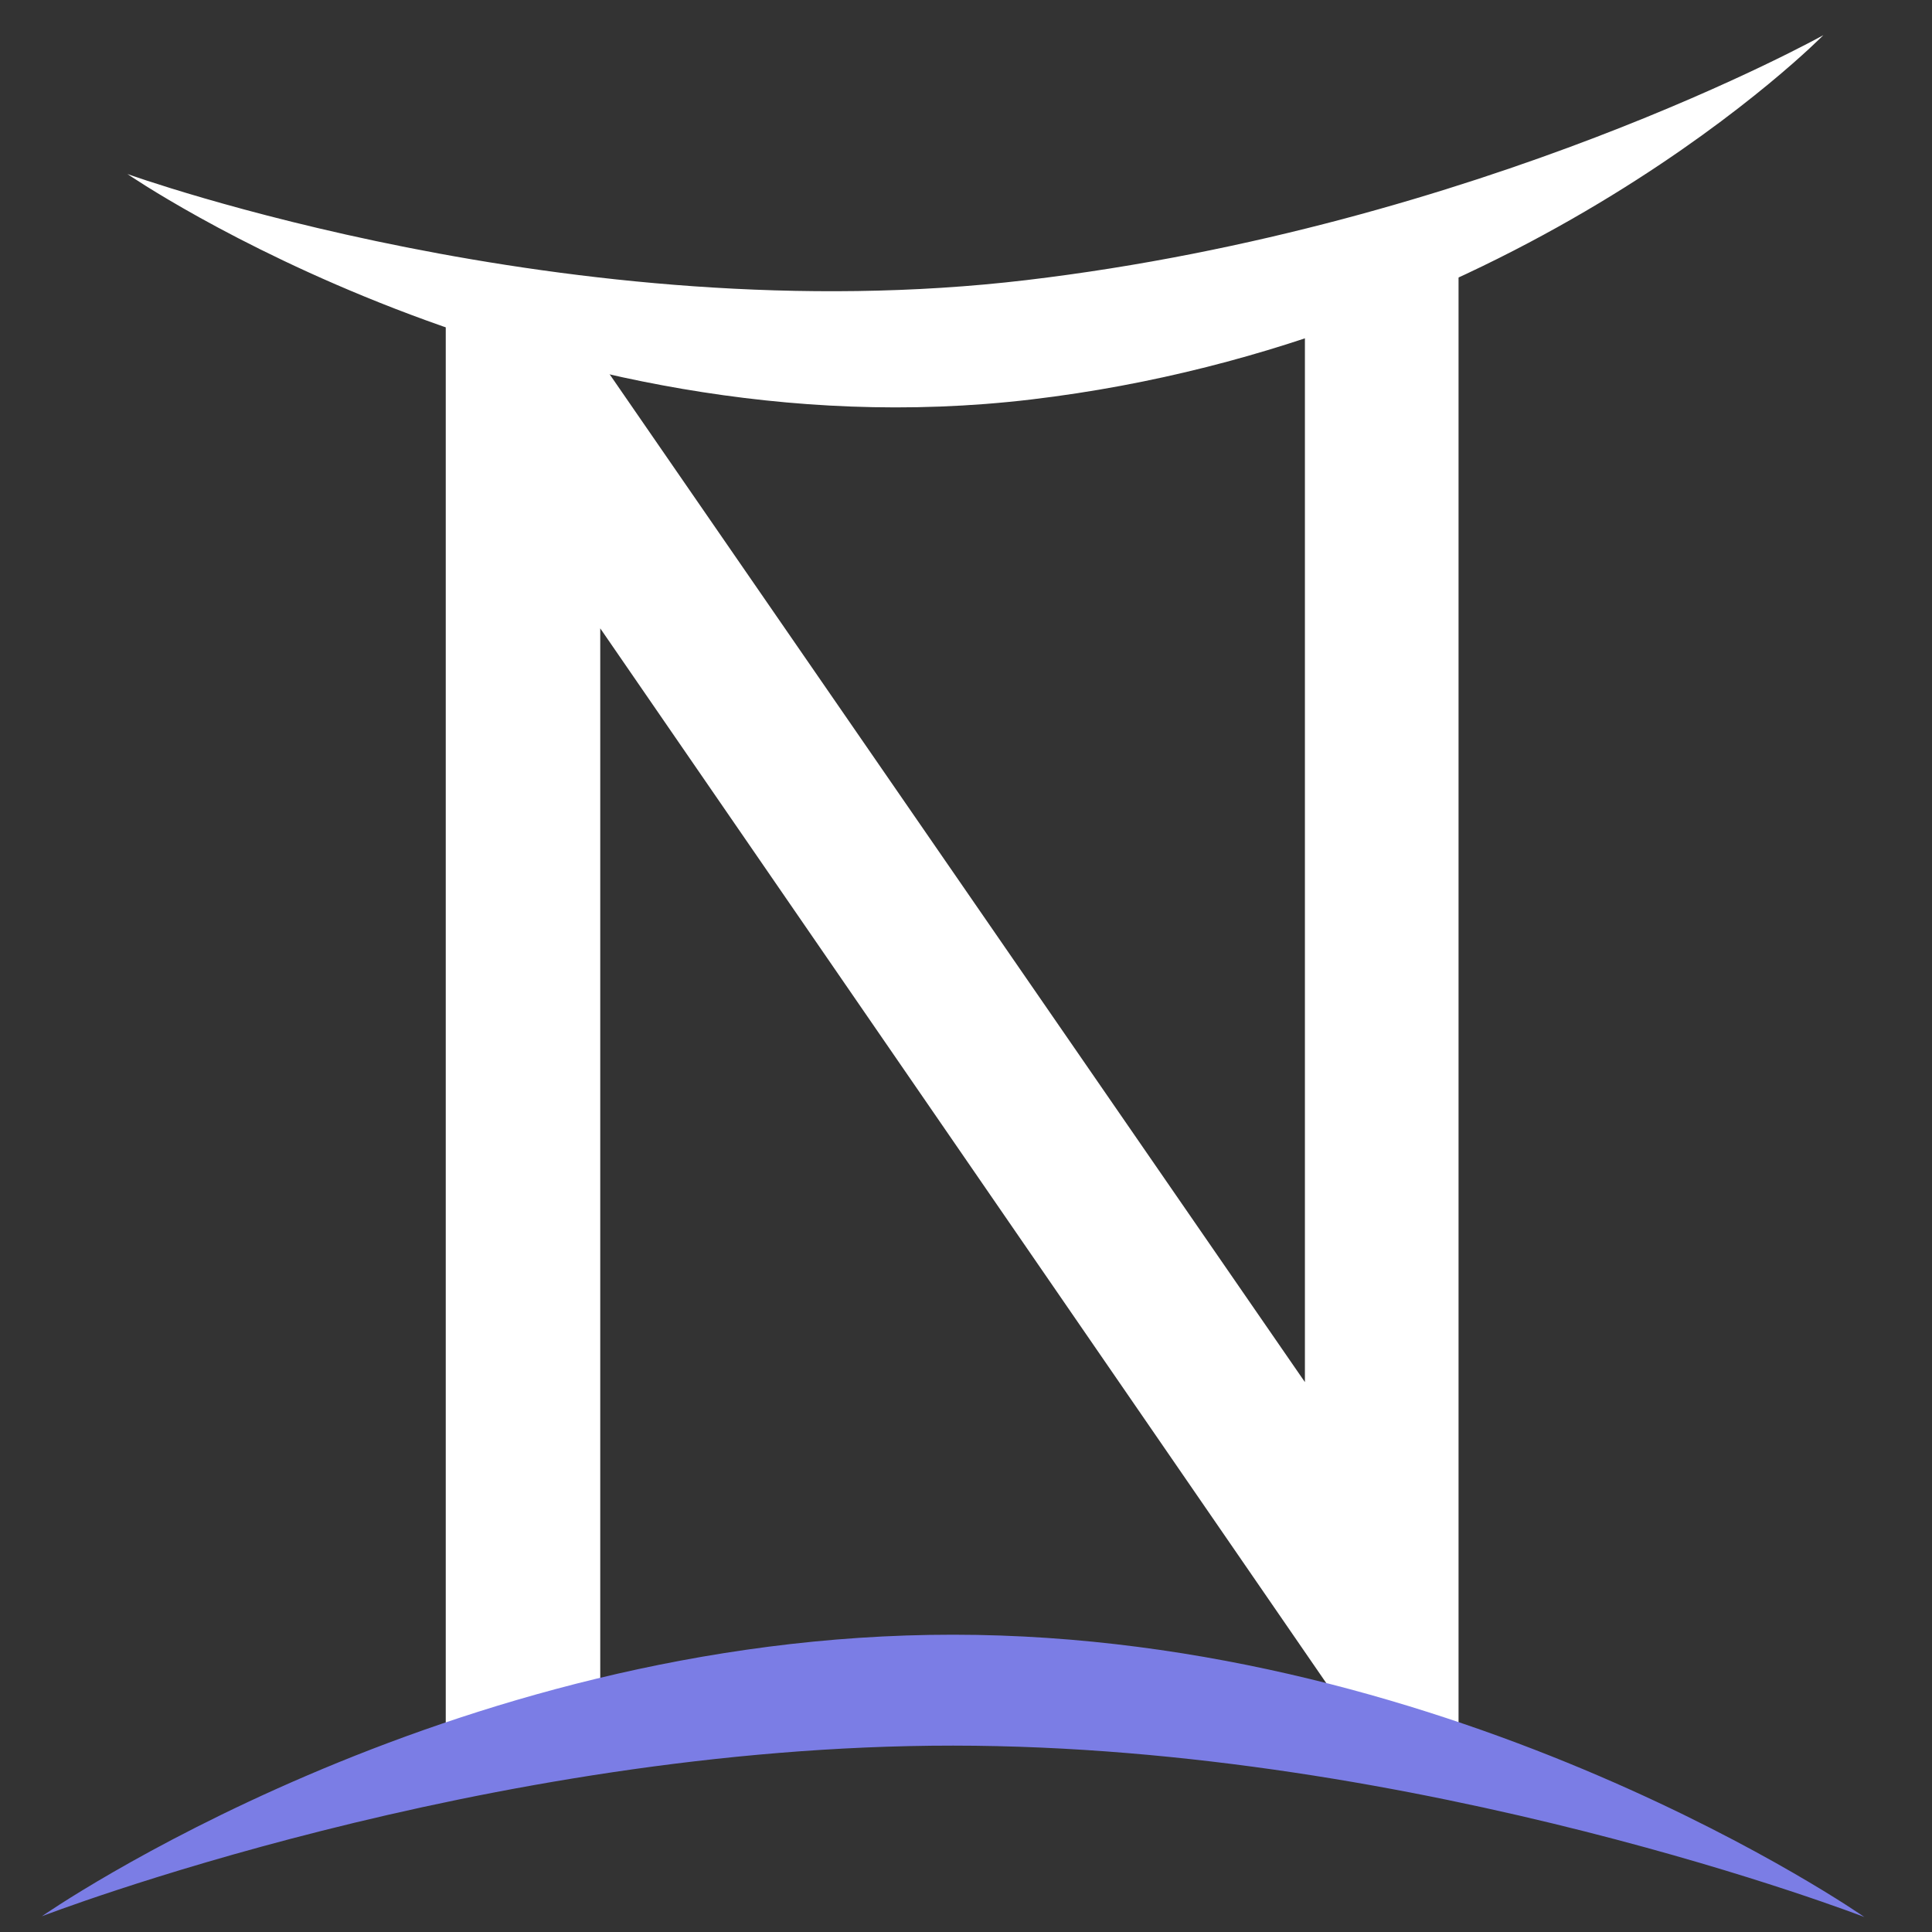 <?xml version="1.0" encoding="UTF-8" standalone="no"?>
<!DOCTYPE svg PUBLIC "-//W3C//DTD SVG 1.1//EN" "http://www.w3.org/Graphics/SVG/1.1/DTD/svg11.dtd">
<svg width="100%" height="100%" viewBox="0 0 240 240" version="1.1" xmlns="http://www.w3.org/2000/svg" xmlns:xlink="http://www.w3.org/1999/xlink" xml:space="preserve" xmlns:serif="http://www.serif.com/" style="fill-rule:evenodd;clip-rule:evenodd;stroke-linejoin:round;stroke-miterlimit:2;">
    <rect x="0" y="0" width="240" height="240" fill="#333333" stroke="none"/>
    <g transform="matrix(1,0,0,1,-280,-560)">
        <g id="Artboard4" transform="matrix(0.998,0,0,1.085,-35.422,-45.347)">
            <rect x="315.902" y="558" width="240.365" height="221.228" style="fill:none;"/>
            <g transform="matrix(1.332,0,0,1.226,490.943,745.164)">
                <path d="M-9.357,-23.655L-77.582,-122.485L-89.644,-122.485L-89.644,9.965L-75.206,7.482L-75.206,-94.045L-6.984,5L5,12.518L5,-130.003L-9.357,-121.85L-9.357,-23.655Z" style="fill:white;"/>
            </g>
            <g transform="matrix(0.349,0.046,0.05,-0.321,435.267,763.373)">
                <path d="M-4.044,16.835C159.921,40.256 322.971,2.57 322.971,2.57C322.971,2.57 167.735,80.931 -9.582,55.603C-186.899,30.274 -313.983,-88.448 -313.983,-88.448C-313.983,-88.448 -168.009,-6.586 -4.044,16.835Z" style="fill:rgb(123,125,229);"/>
            </g>
            <g transform="matrix(-0.346,0.008,0.005,0.208,443.652,574.73)">
                <path d="M0.572,73.352C164.537,96.773 322.971,2.57 322.971,2.57C322.971,2.57 177.126,164.426 -0.19,139.098C-177.507,113.77 -287.884,-50.367 -287.884,-50.367C-287.884,-50.367 -163.393,49.931 0.572,73.352Z" style="fill:white;"/>
            </g>
        </g>
    </g>
</svg>
